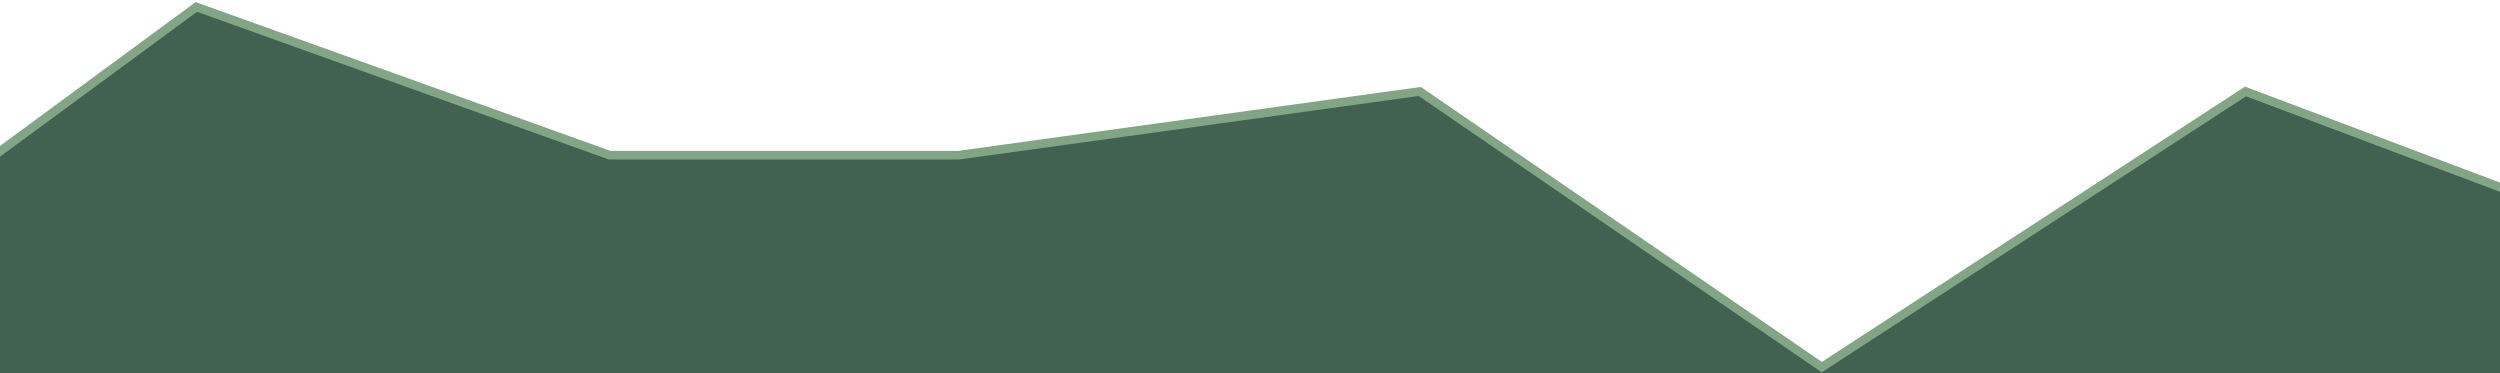 <svg width="1440" height="215" viewBox="0 0 1440 215" fill="none" xmlns="http://www.w3.org/2000/svg">
<g clip-path="url(#clip0_8_92)">
<path d="M-55.978 335.05V128.331L113.072 4L351.142 89.384H552.201L817.779 52.684L1049.35 211.468L1293.42 52.684L1494.48 128.331L1571 3086.81L-131 3495L-99.491 1297.49L-55.978 379.988V335.05Z" fill="#426151" stroke="#82A585" stroke-width="5"/>
</g>
<defs>
<clipPath id="clip0_8_92">
<rect width="1440" height="215" fill="white"/>
</clipPath>
</defs>
</svg>
